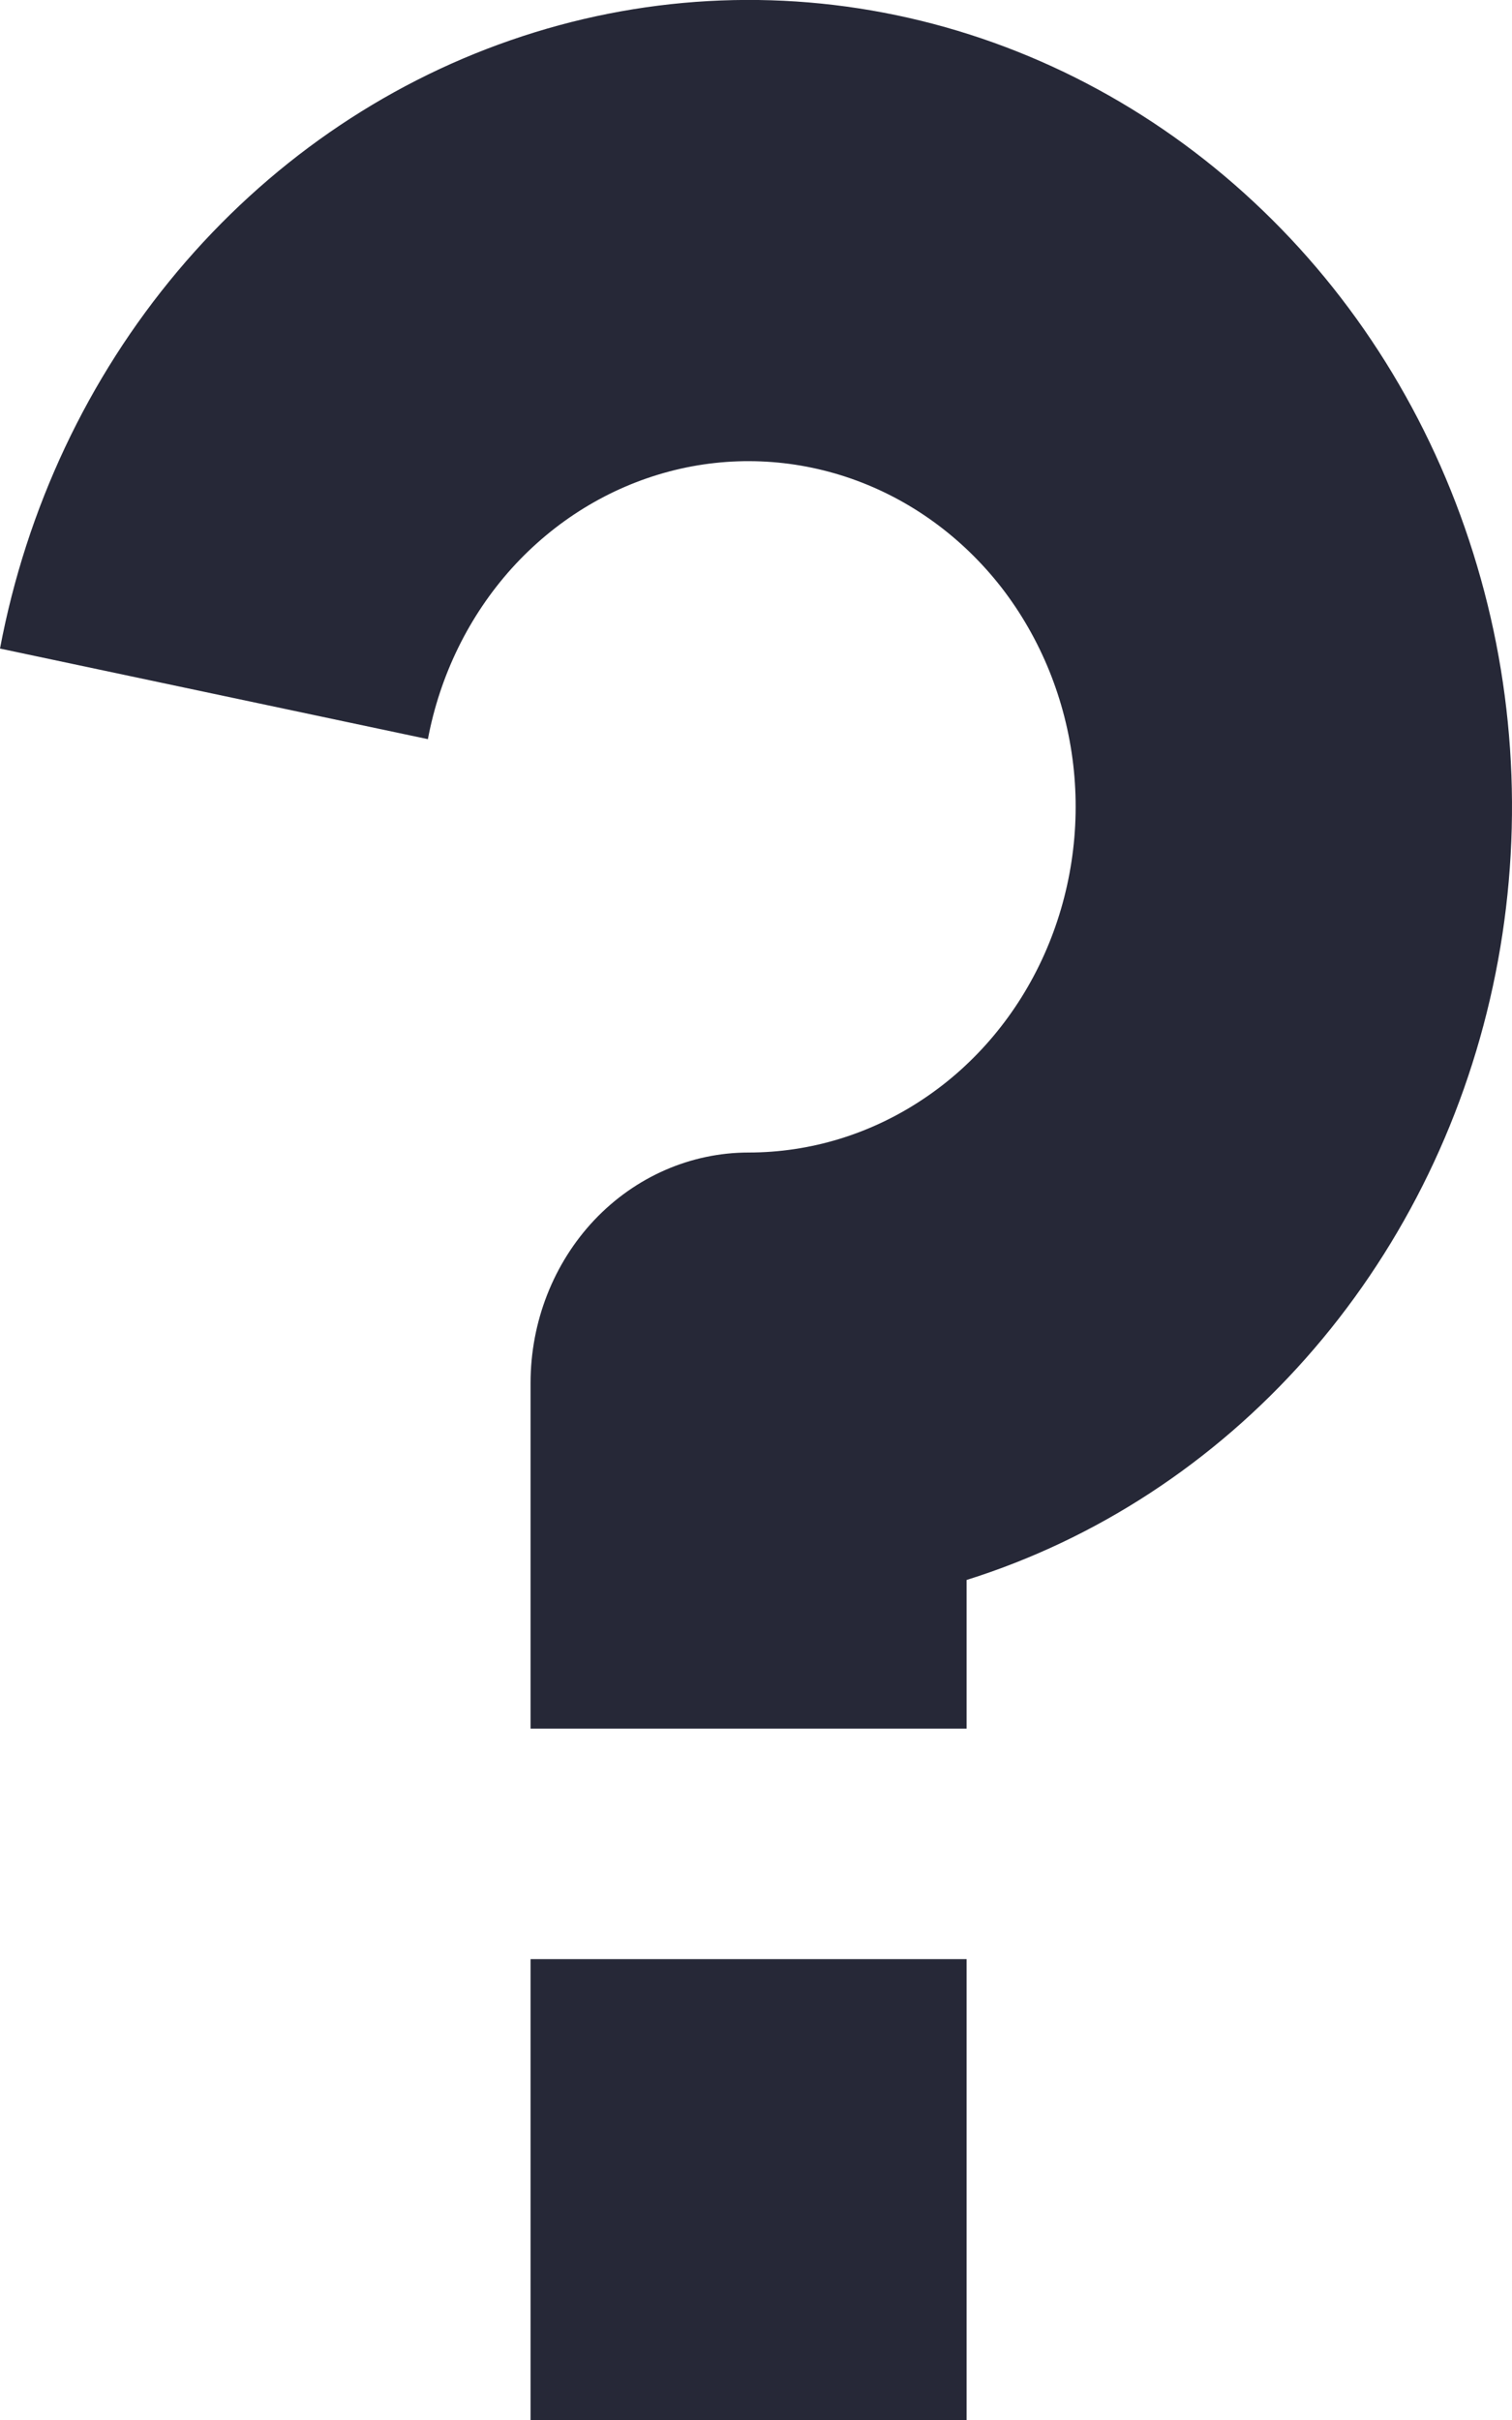 <svg width="10" height="16" viewBox="0 0 10 16" fill="none" xmlns="http://www.w3.org/2000/svg">
<path d="M3.509 12.953H6.393V16H3.509V12.953ZM6.393 10.446V11.429H3.509V9.144C3.509 8.739 3.661 8.352 3.931 8.066C4.202 7.78 4.569 7.62 4.951 7.62C5.361 7.62 5.762 7.497 6.108 7.265C6.454 7.034 6.731 6.703 6.906 6.312C7.081 5.921 7.148 5.485 7.098 5.055C7.048 4.626 6.883 4.22 6.624 3.885C6.364 3.551 6.02 3.301 5.631 3.165C5.242 3.029 4.824 3.012 4.427 3.117C4.029 3.222 3.668 3.444 3.385 3.757C3.103 4.07 2.91 4.462 2.83 4.887L0 4.288C0.175 3.361 0.58 2.501 1.174 1.794C1.767 1.088 2.527 0.56 3.377 0.266C4.227 -0.029 5.135 -0.08 6.009 0.118C6.883 0.316 7.692 0.756 8.353 1.393C9.014 2.029 9.502 2.839 9.769 3.741C10.037 4.642 10.072 5.603 9.873 6.523C9.674 7.444 9.246 8.293 8.635 8.982C8.024 9.671 7.25 10.177 6.393 10.446Z" fill="#262837"/>
</svg>
